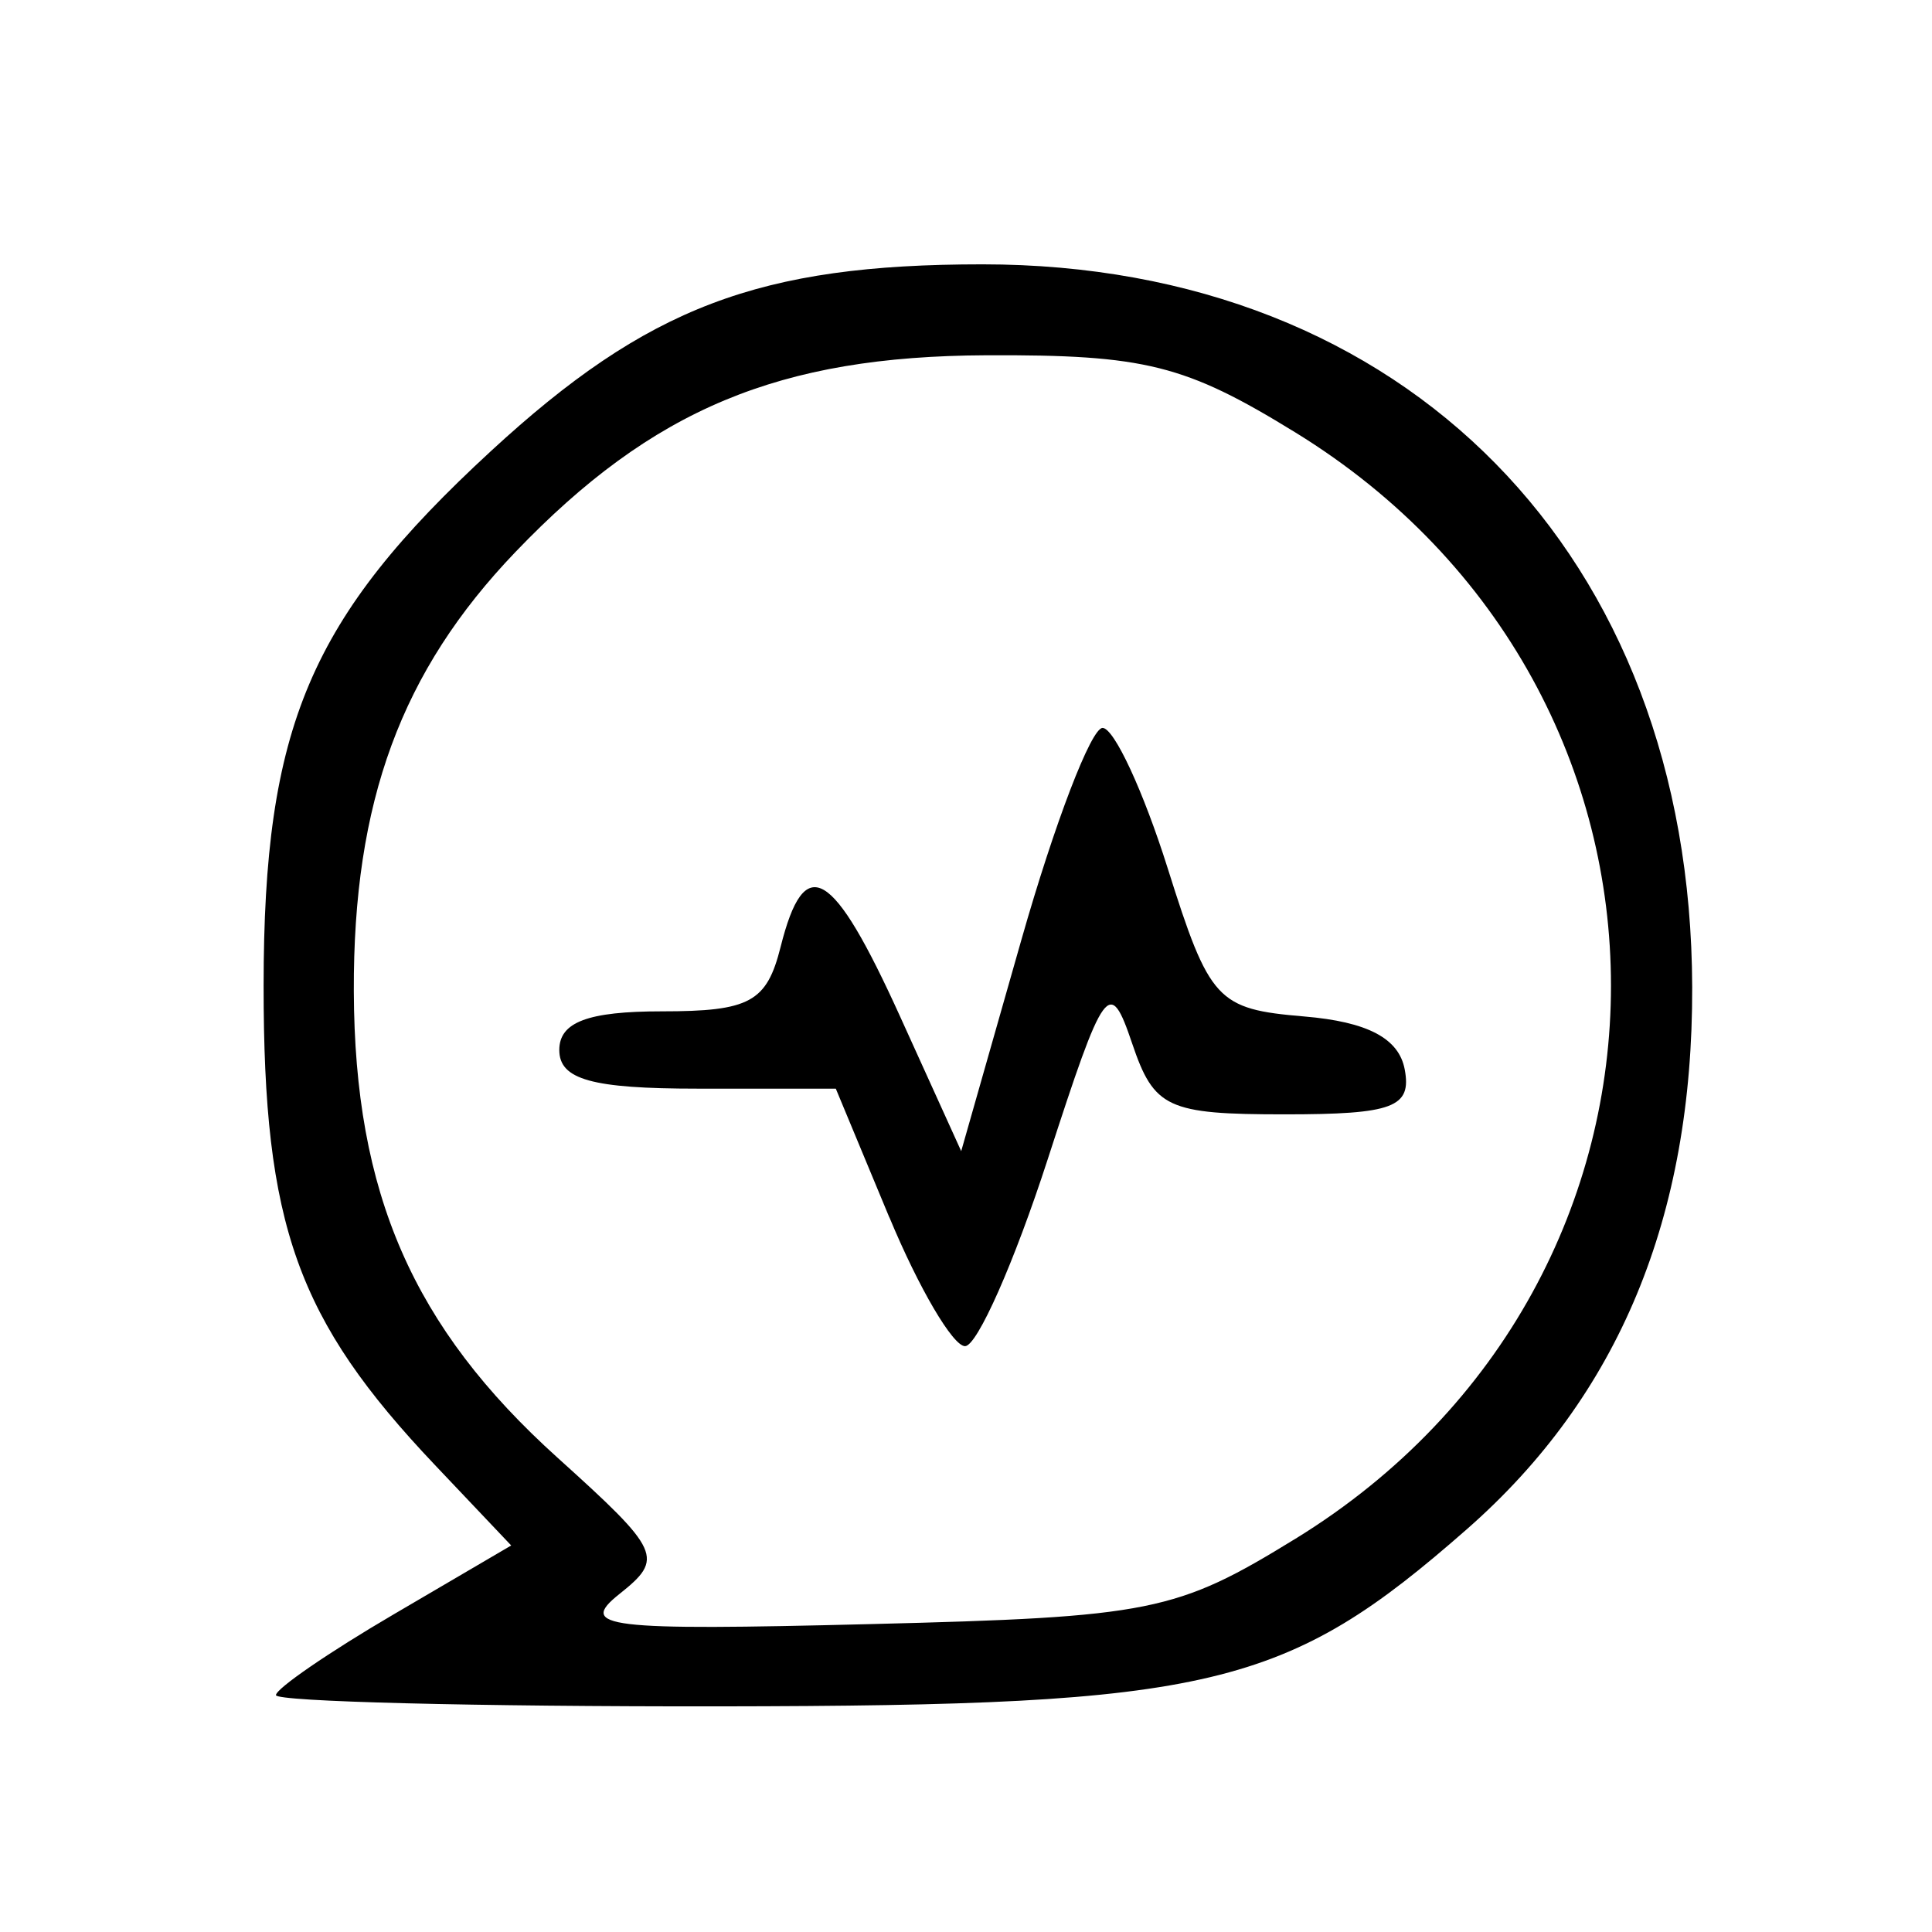 <?xml version="1.0" encoding="UTF-8" standalone="no"?>
<!-- Created with Inkscape (http://www.inkscape.org/) -->

<svg
   xmlns:osb="http://www.openswatchbook.org/uri/2009/osb"
   xmlns:dc="http://purl.org/dc/elements/1.1/"
   xmlns:cc="http://creativecommons.org/ns#"
   xmlns:rdf="http://www.w3.org/1999/02/22-rdf-syntax-ns#"
   xmlns:svg="http://www.w3.org/2000/svg"
   xmlns="http://www.w3.org/2000/svg"
   xmlns:sodipodi="http://sodipodi.sourceforge.net/DTD/sodipodi-0.dtd"
   xmlns:inkscape="http://www.inkscape.org/namespaces/inkscape"
   width="150"
   height="150"
   viewBox="0 0 39.687 39.687"
   version="1.1"
   id="svg8"
   inkscape:version="0.92+devel unknown"
   sodipodi:docname="monitoshi-black.svg">
  <defs
     id="defs2">
    <linearGradient
       id="linearGradient4384"
       osb:paint="solid">
      <stop
         style="stop-color:#000000;stop-opacity:1;"
         offset="0"
         id="stop4382" />
    </linearGradient>
  </defs>
  <sodipodi:namedview
     id="base"
     pagecolor="#ffffff"
     bordercolor="#666666"
     borderopacity="1.0"
     inkscape:pageopacity="0.0"
     inkscape:pageshadow="2"
     inkscape:zoom="1.3989527"
     inkscape:cx="465.9974"
     inkscape:cy="223.85108"
     inkscape:document-units="px"
     inkscape:current-layer="layer1"
     inkscape:document-rotation="0"
     showgrid="false"
     inkscape:window-width="2560"
     inkscape:window-height="1403"
     inkscape:window-x="0"
     inkscape:window-y="0"
     inkscape:window-maximized="1"
     units="px"
     borderlayer="true" />
  <g
     inkscape:label="Layer 1"
     inkscape:groupmode="layer"
     id="layer1"
     transform="translate(0,-257.313)"
     style="display:inline">
    <path
       style="fill:#000000;fill-opacity:1;stroke-width:0.2;stroke-miterlimit:4;stroke-dasharray:none"
       d="m 5.669,292.134 c 0,-0.133 1.087,-0.88 2.416,-1.658 l 2.416,-1.416 -1.563,-1.649 c -2.835,-2.99 -3.525,-4.92 -3.523,-9.851 0.002,-5.326 0.948,-7.55 4.671,-10.982 3.214,-2.962 5.51,-3.835 10.095,-3.835 8.695,0 14.554,5.966 14.58,14.845 0.014,4.73 -1.509,8.399 -4.62,11.13 -3.731,3.276 -5.236,3.634 -15.345,3.647 -5.02,0.006 -9.128,-0.097 -9.128,-0.231 z m 20.945,-3.214 c 8.639,-5.317 8.638,-17.405 -0.002,-22.722 -2.266,-1.395 -3.091,-1.601 -6.35,-1.587 -4.259,0.018 -6.858,1.103 -9.672,4.039 -2.35,2.451 -3.336,5.131 -3.322,9.025 0.015,4.158 1.213,6.903 4.185,9.582 2.124,1.915 2.193,2.067 1.273,2.798 -0.865,0.688 -0.296,0.757 5.156,0.62 5.764,-0.144 6.283,-0.249 8.731,-1.755 z m -8.345,-6.598 -1.1,-2.646 h -2.84 c -2.172,0 -2.84,-0.187 -2.84,-0.794 0,-0.573 0.587,-0.794 2.107,-0.794 1.806,0 2.154,-0.189 2.439,-1.323 0.493,-1.965 1.066,-1.63 2.458,1.436 l 1.252,2.759 1.238,-4.347 c 0.681,-2.391 1.431,-4.347 1.666,-4.347 0.236,0 0.838,1.298 1.338,2.884 0.859,2.726 1.013,2.892 2.801,3.043 1.302,0.109 1.946,0.448 2.067,1.085 0.148,0.782 -0.236,0.926 -2.465,0.926 -2.408,0 -2.684,-0.128 -3.133,-1.455 -0.463,-1.369 -0.566,-1.228 -1.736,2.381 -0.684,2.11 -1.448,3.836 -1.697,3.836 -0.25,0 -0.949,-1.191 -1.554,-2.646 z"
       id="path3560"
       inkscape:connector-curvature="0" />
  </g>
  <g
     inkscape:groupmode="layer"
     id="layer3"
     inkscape:label="Layer 2"
     style="display:none"
     transform="translate(0,-257.313)">
    <path
       style="fill:#000000;stroke-width:0.265"
       d="m 8.321,267.519 h -7.106 l -0.176,-0.176 -0.176,-0.176 v -3.892 -3.892 l 0.363,-0.302 0.363,-0.302 6.847,0.071 6.847,0.071 0.073,4.299 0.073,4.299 z m -5.485,-0.794 h 0.651 l 0.077,-2.183 0.077,-2.183 0.628,1.389 0.628,1.389 h 0.519 0.519 l 0.559,-1.323 0.559,-1.323 h 0.212 0.212 v 2.117 2.117 h 0.652 0.652 l 0.075,-2.712 0.075,-2.712 1.124,-0.081 1.124,-0.081 v 2.793 2.793 h 0.794 0.794 v -2.778 -2.778 h 1.058 1.058 v -0.529 -0.529 H 10.952 7.019 l -0.715,1.593 -0.715,1.593 -0.215,-0.133 -0.215,-0.133 -0.592,-1.46 -0.592,-1.46 h -0.895 -0.895 v 3.307 3.307 z"
       id="path4376"
       inkscape:connector-curvature="0" />
  </g>
</svg>
